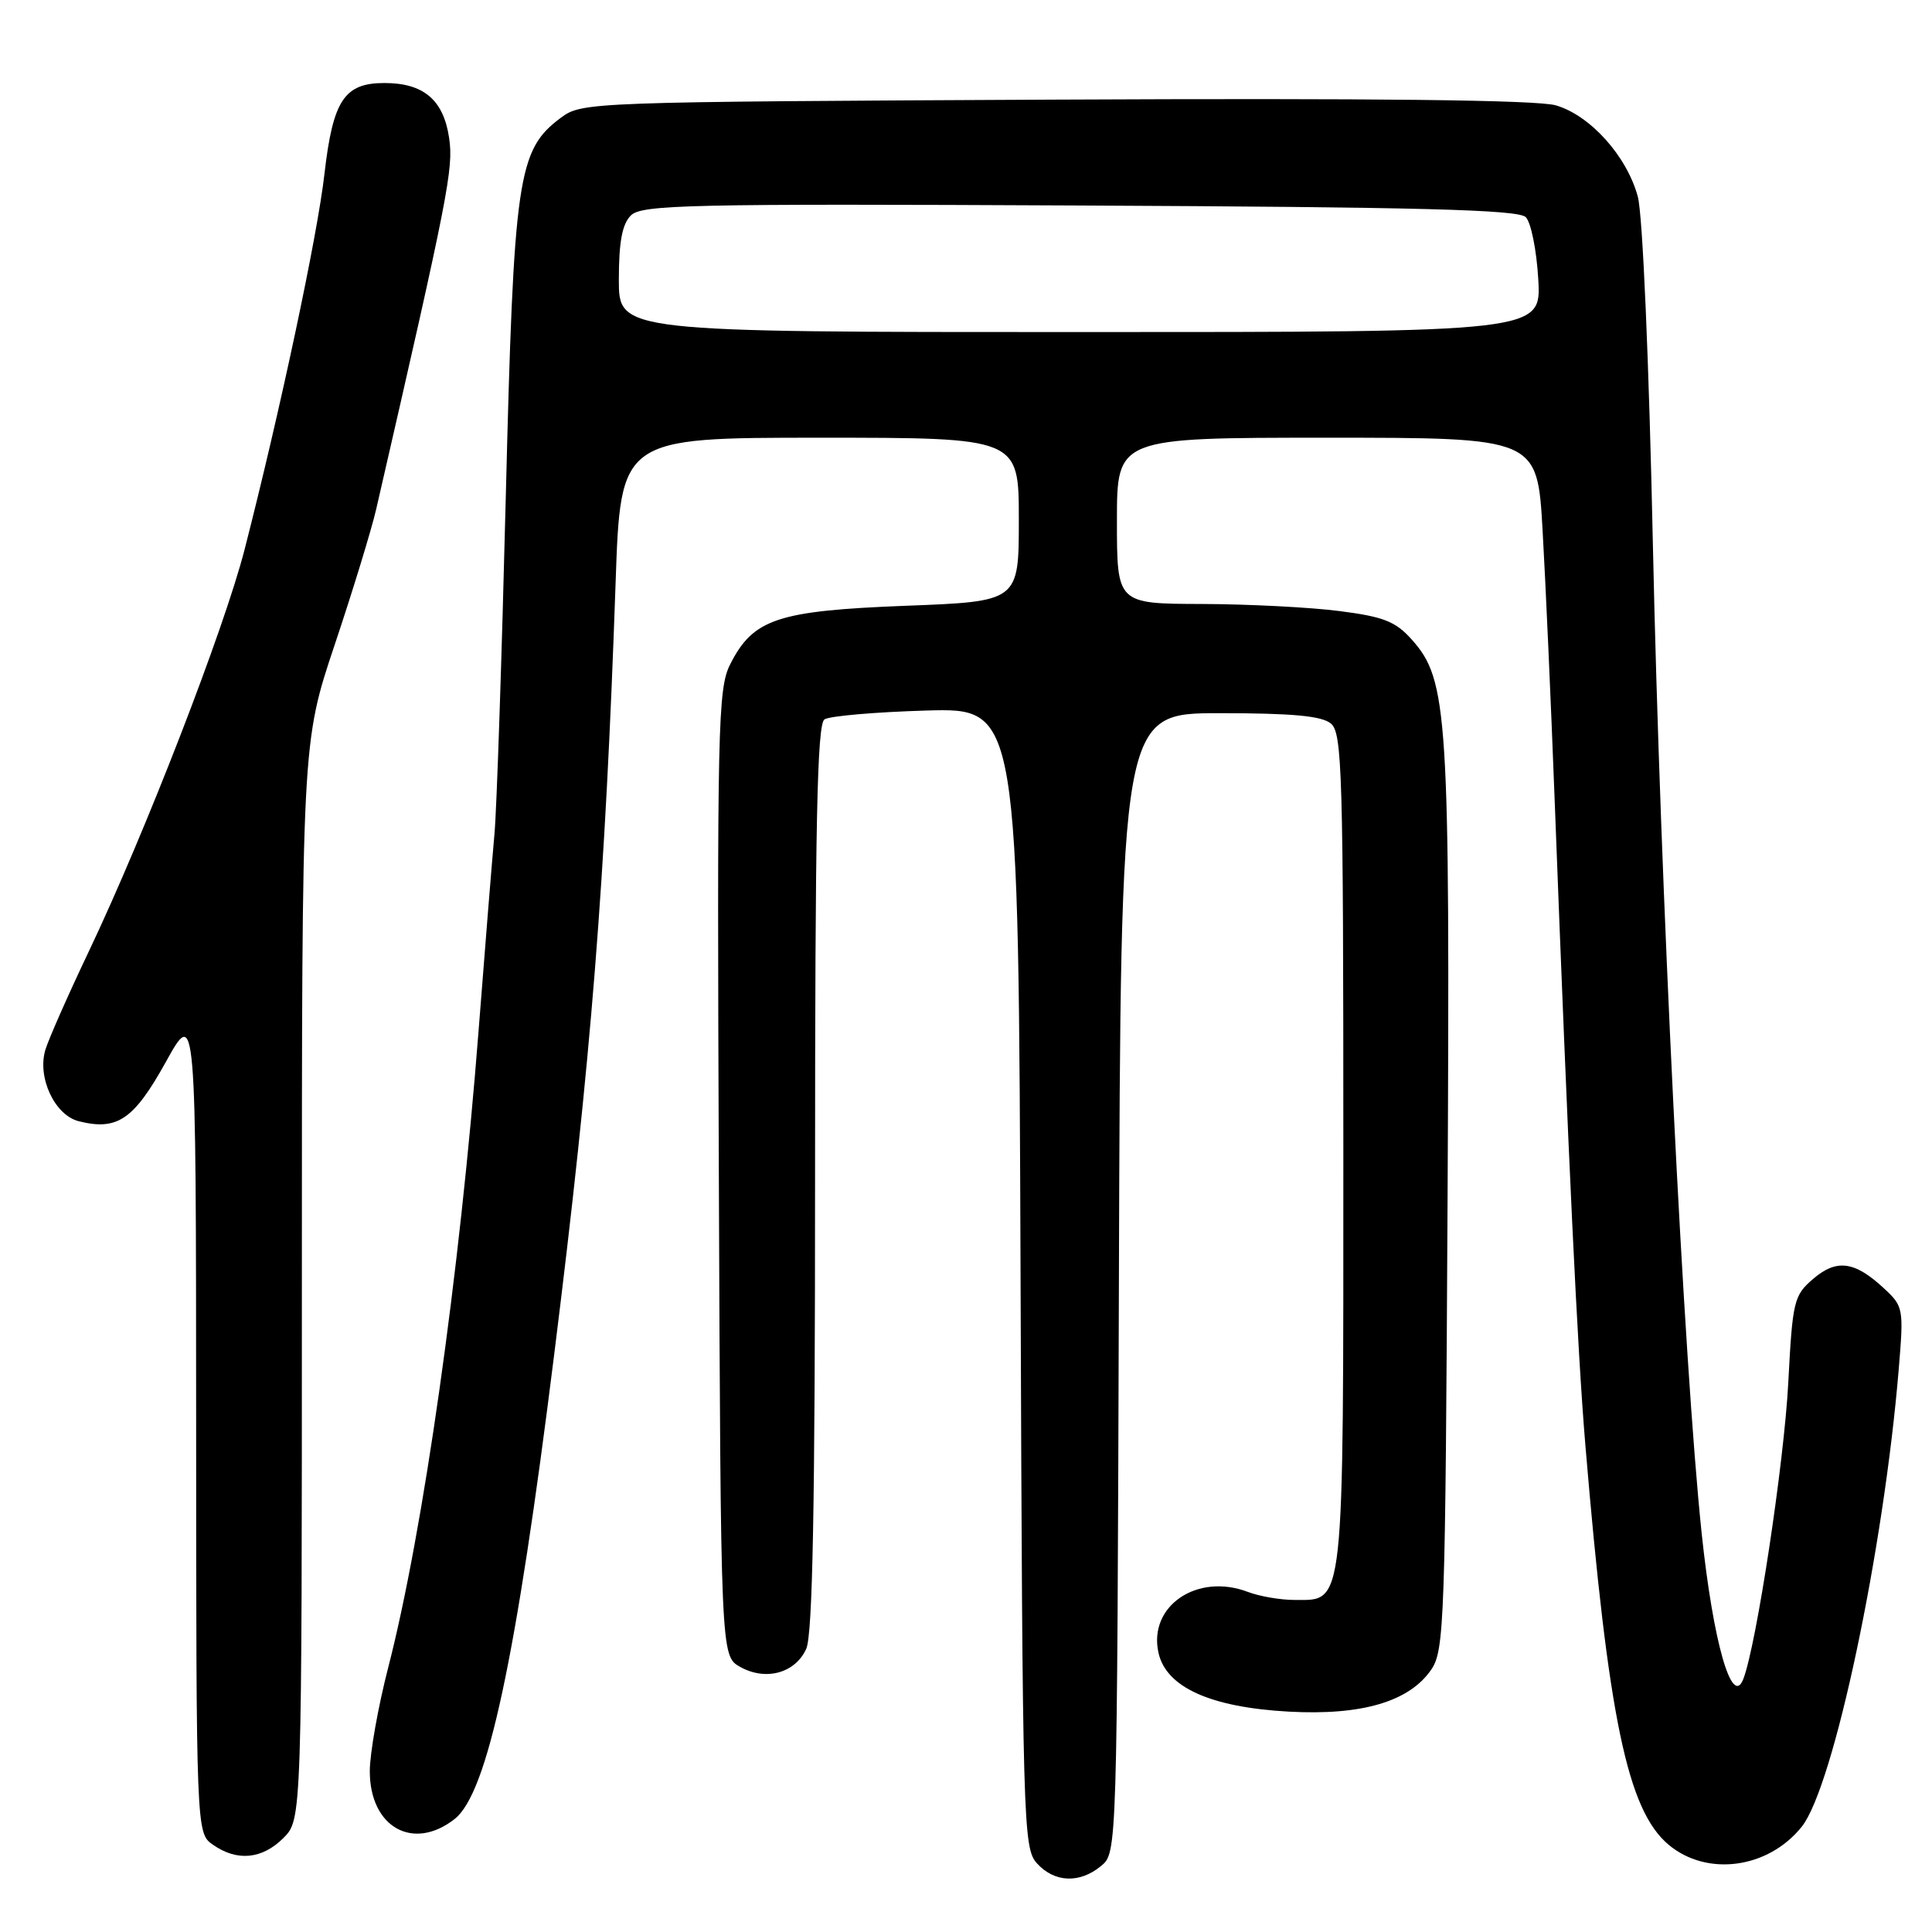 <?xml version="1.0" encoding="UTF-8" standalone="no"?>
<!DOCTYPE svg PUBLIC "-//W3C//DTD SVG 1.1//EN" "http://www.w3.org/Graphics/SVG/1.1/DTD/svg11.dtd" >
<svg xmlns="http://www.w3.org/2000/svg" xmlns:xlink="http://www.w3.org/1999/xlink" version="1.1" viewBox="0 0 256 256">
 <g >
 <path fill="currentColor"
d=" M 145.90 247.25 C 148.02 245.50 148.02 245.50 148.26 170.00 C 148.50 94.50 148.50 94.50 161.60 94.50 C 171.23 94.50 175.13 94.86 176.35 95.87 C 177.85 97.12 178.00 102.32 178.00 152.40 C 178.00 213.86 178.20 212.00 171.51 212.00 C 169.65 212.00 166.87 211.52 165.33 210.93 C 158.63 208.39 152.14 212.80 153.50 218.98 C 154.50 223.57 160.39 226.23 170.77 226.80 C 180.48 227.33 186.77 225.47 189.67 221.20 C 191.38 218.67 191.52 214.73 191.81 159.00 C 192.14 94.46 191.86 90.12 187.07 84.75 C 184.92 82.34 183.34 81.72 177.50 80.97 C 173.65 80.47 165.44 80.05 159.25 80.03 C 148.00 80.00 148.00 80.00 148.00 69.00 C 148.00 58.00 148.00 58.00 175.85 58.00 C 203.70 58.00 203.70 58.00 204.40 70.25 C 204.79 76.99 205.51 93.07 206.00 106.00 C 207.83 153.96 209.01 178.84 210.07 191.50 C 213.10 227.66 215.64 239.84 221.09 244.43 C 226.18 248.70 234.29 247.61 238.74 242.05 C 242.97 236.75 249.61 205.39 251.60 181.33 C 252.26 173.37 252.21 173.09 249.61 170.69 C 245.74 167.10 243.35 166.79 240.24 169.47 C 237.70 171.65 237.52 172.40 236.96 183.14 C 236.41 193.82 232.72 218.09 230.99 222.50 C 229.49 226.31 227.00 217.57 225.48 203.18 C 223.11 180.61 219.98 117.30 219.02 72.33 C 218.50 47.83 217.66 28.44 217.02 26.06 C 215.57 20.69 210.72 15.29 206.16 13.96 C 203.69 13.24 182.03 13.00 139.82 13.20 C 77.91 13.50 77.11 13.53 74.32 15.60 C 68.58 19.88 68.08 23.35 67.02 65.82 C 66.49 87.09 65.82 107.20 65.52 110.50 C 65.22 113.80 64.27 125.50 63.42 136.50 C 60.91 168.91 56.07 203.02 51.44 220.95 C 50.10 226.15 49.00 232.34 49.00 234.70 C 49.00 242.12 54.75 245.35 60.25 241.02 C 64.59 237.60 68.39 219.88 73.43 179.50 C 78.35 140.12 80.20 116.86 81.57 77.25 C 82.23 58.00 82.23 58.00 108.62 58.00 C 135.00 58.00 135.00 58.00 135.00 68.85 C 135.00 79.70 135.00 79.70 119.97 80.27 C 103.01 80.93 99.80 82.00 96.75 88.03 C 95.12 91.25 95.01 96.20 95.25 155.46 C 95.50 219.42 95.50 219.42 98.07 220.87 C 101.46 222.77 105.36 221.71 106.83 218.48 C 107.68 216.60 108.00 199.66 108.00 156.01 C 108.00 109.19 108.27 95.94 109.25 95.32 C 109.94 94.87 116.00 94.35 122.73 94.15 C 134.96 93.80 134.96 93.80 135.23 169.29 C 135.49 241.93 135.57 244.87 137.40 246.90 C 139.72 249.46 143.06 249.60 145.90 247.25 Z  M 37.55 243.55 C 40.00 241.09 40.00 241.09 40.00 169.75 C 40.00 98.42 40.00 98.42 44.34 85.46 C 46.73 78.33 49.20 70.25 49.84 67.50 C 59.44 25.75 60.11 22.32 59.51 18.27 C 58.76 13.23 56.13 11.00 50.93 11.00 C 45.62 11.00 44.11 13.29 42.99 23.06 C 42.06 31.25 37.12 54.45 32.41 72.81 C 29.70 83.36 19.25 110.32 11.80 126.00 C 9.05 131.78 6.45 137.66 6.02 139.08 C 4.90 142.75 7.24 147.77 10.44 148.57 C 15.54 149.85 17.73 148.36 21.96 140.74 C 25.97 133.50 25.97 133.50 25.99 188.19 C 26.00 242.89 26.00 242.89 28.22 244.44 C 31.42 246.68 34.73 246.36 37.55 243.55 Z  M 82.00 37.07 C 82.00 32.06 82.44 29.70 83.59 28.55 C 85.02 27.12 91.19 26.98 143.05 27.23 C 188.15 27.44 201.18 27.78 202.17 28.77 C 202.87 29.47 203.61 33.18 203.83 37.02 C 204.23 44.00 204.23 44.00 143.11 44.00 C 82.00 44.00 82.00 44.00 82.00 37.07 Z "/>
</g>
</svg>